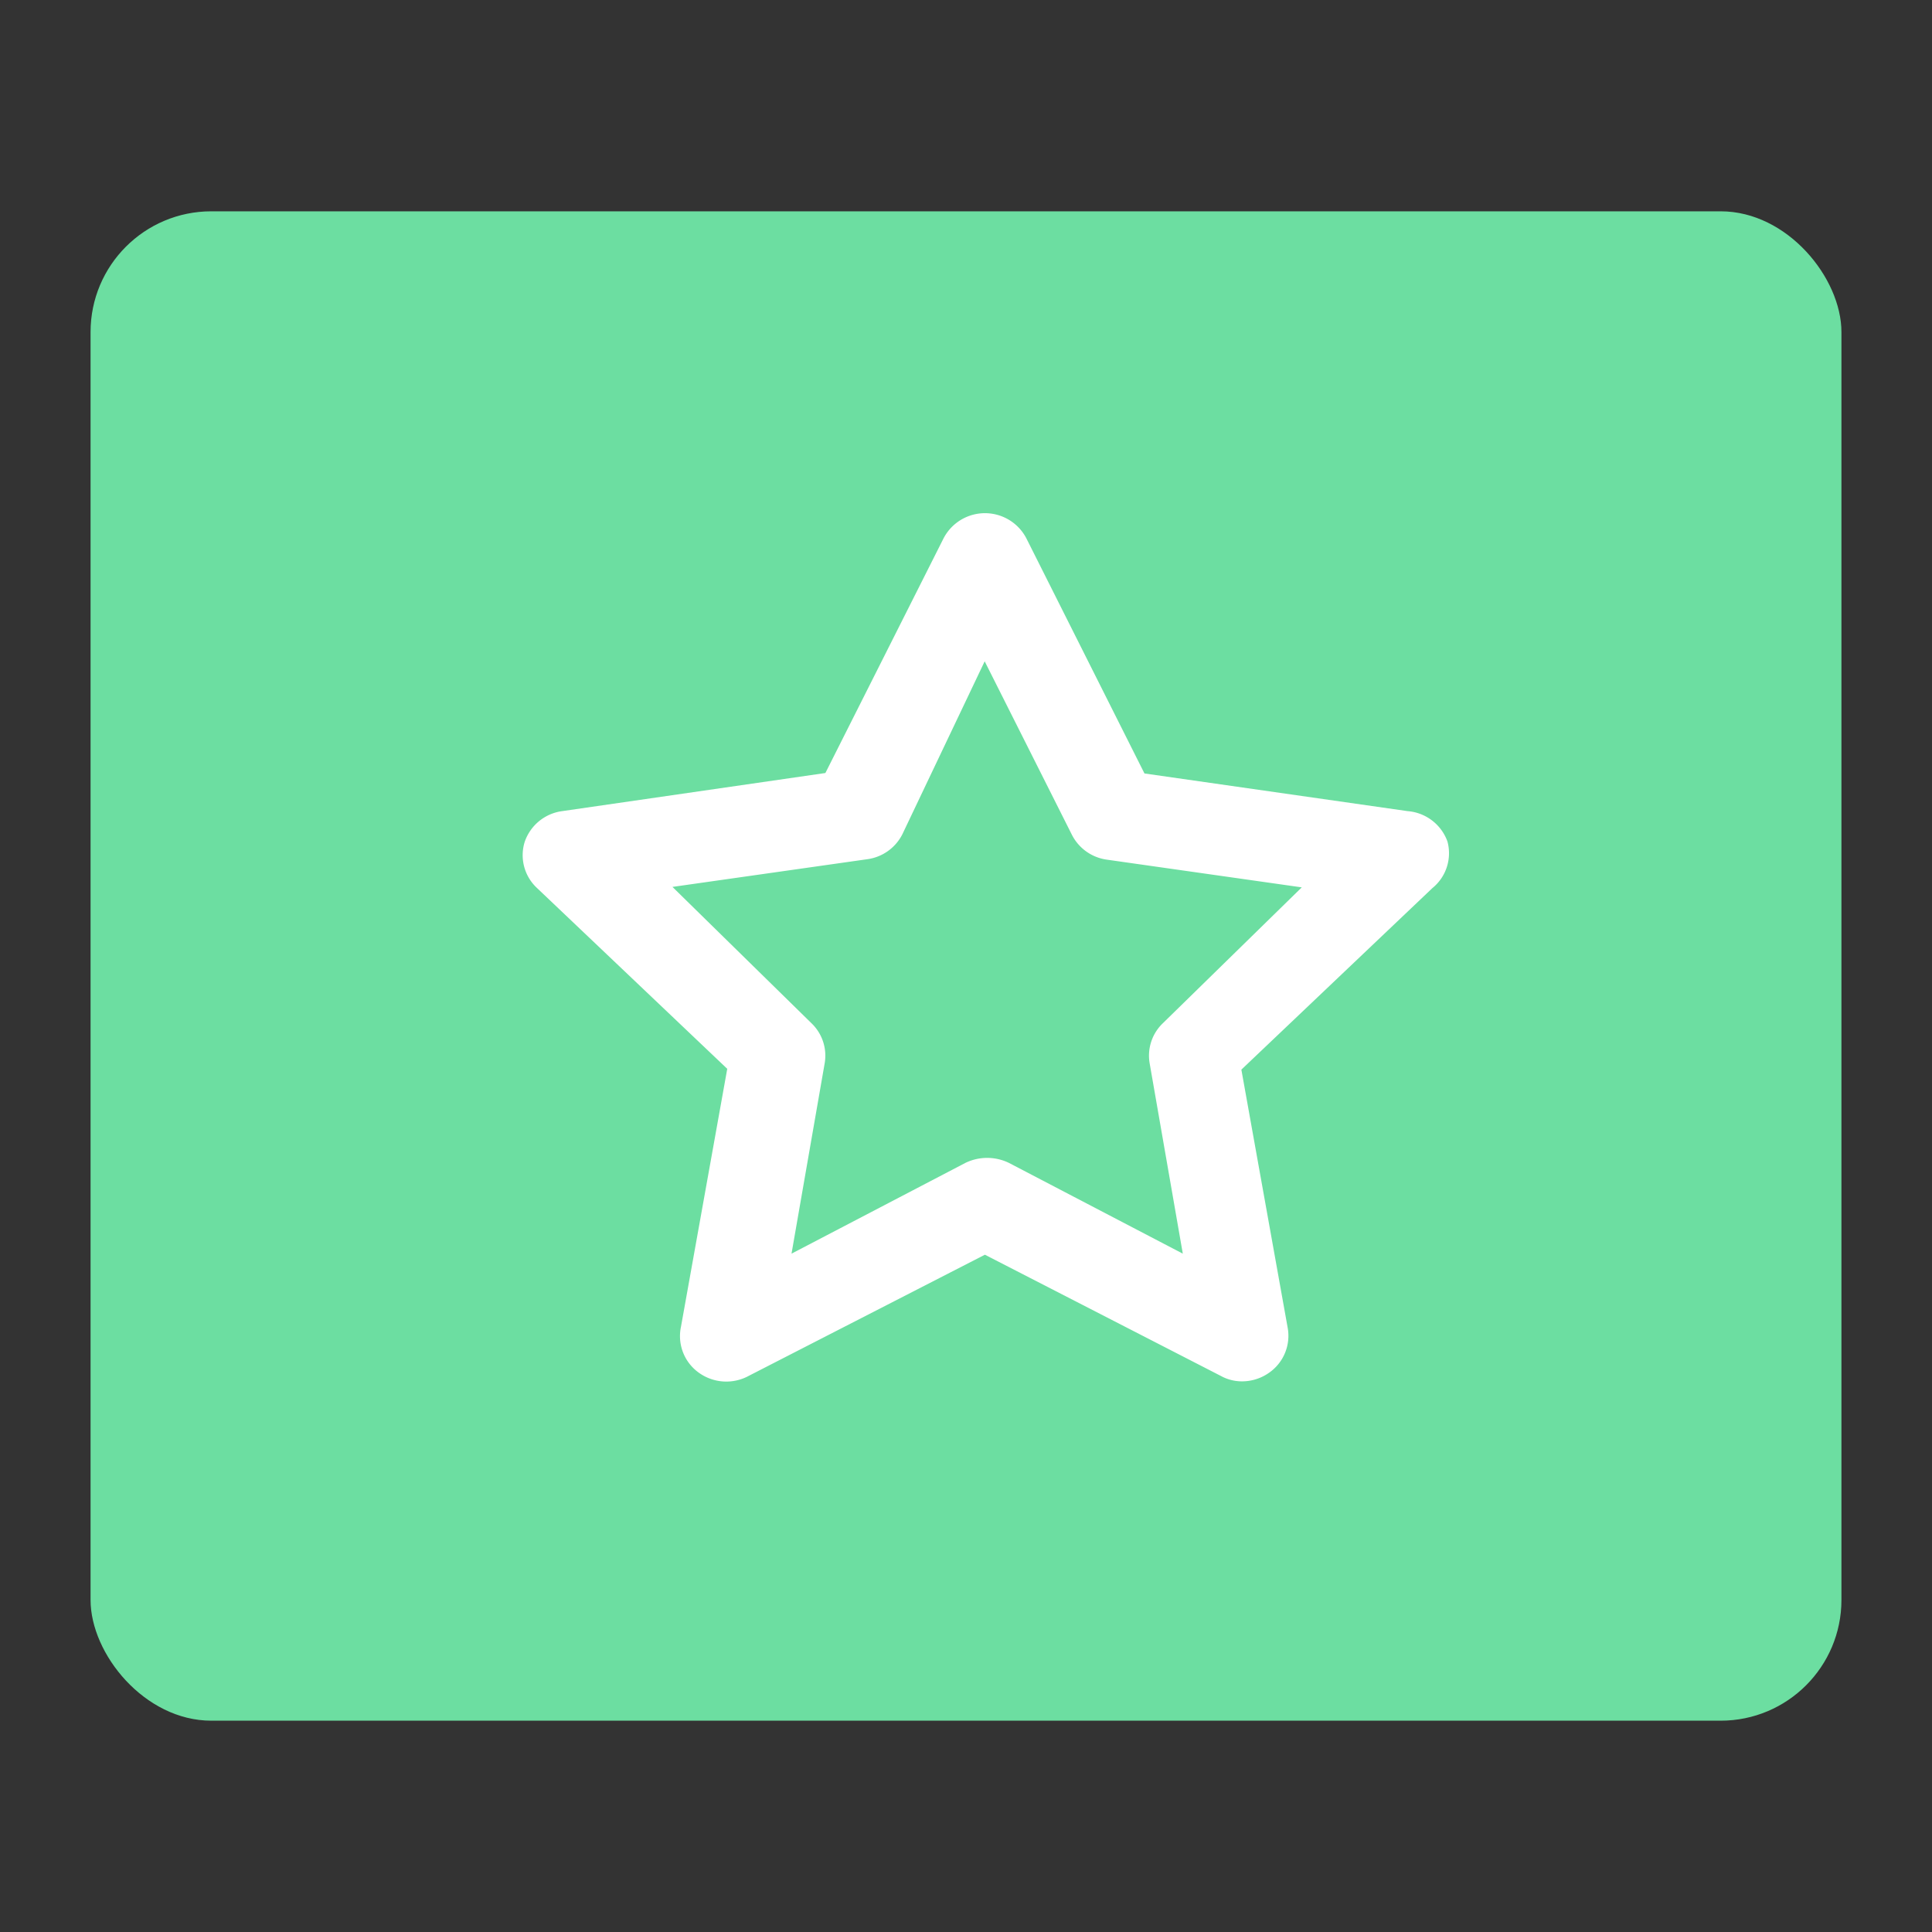 <svg xmlns="http://www.w3.org/2000/svg" width="64" height="64" viewBox="0 0 64 64"><rect x="0" y="0" width="64" height="64" fill="#333333" stroke="none"/><g transform="translate(-1048.818 -5490.213)"><rect width="64" height="64" transform="translate(1048.818 5490.213)" fill="none"/><rect width="58" height="50" rx="4" transform="translate(1051.818 5497.213)" fill="#6cdea1"/><path d="M32.642,13.313a1.528,1.528,0,0,0-1.318-1.007l-8.719-1.248L18.7,3.284a1.545,1.545,0,0,0-2.758,0l-3.907,7.759L3.314,12.306a1.525,1.525,0,0,0-1.241,1.022,1.484,1.484,0,0,0,.383,1.5l6.328,6.014-1.532,8.54a1.49,1.49,0,0,0,.591,1.527,1.557,1.557,0,0,0,1.661.1L17.319,27l7.815,4.015a1.446,1.446,0,0,0,.7.18,1.552,1.552,0,0,0,.9-.286,1.49,1.49,0,0,0,.613-1.5l-1.532-8.54,6.328-6.014A1.487,1.487,0,0,0,32.642,13.313Zm-9.423,6.014a1.486,1.486,0,0,0-.444,1.323l1.1,6.315-5.761-3.007a1.652,1.652,0,0,0-1.44,0l-5.761,3.007,1.1-6.315a1.486,1.486,0,0,0-.444-1.323l-4.6-4.511,6.451-.917a1.531,1.531,0,0,0,1.165-.827l2.727-5.729L20.2,13.087a1.531,1.531,0,0,0,1.165.827l6.451.917Z" transform="translate(1064.125 5504.777)" fill="#fff"/></g></svg>